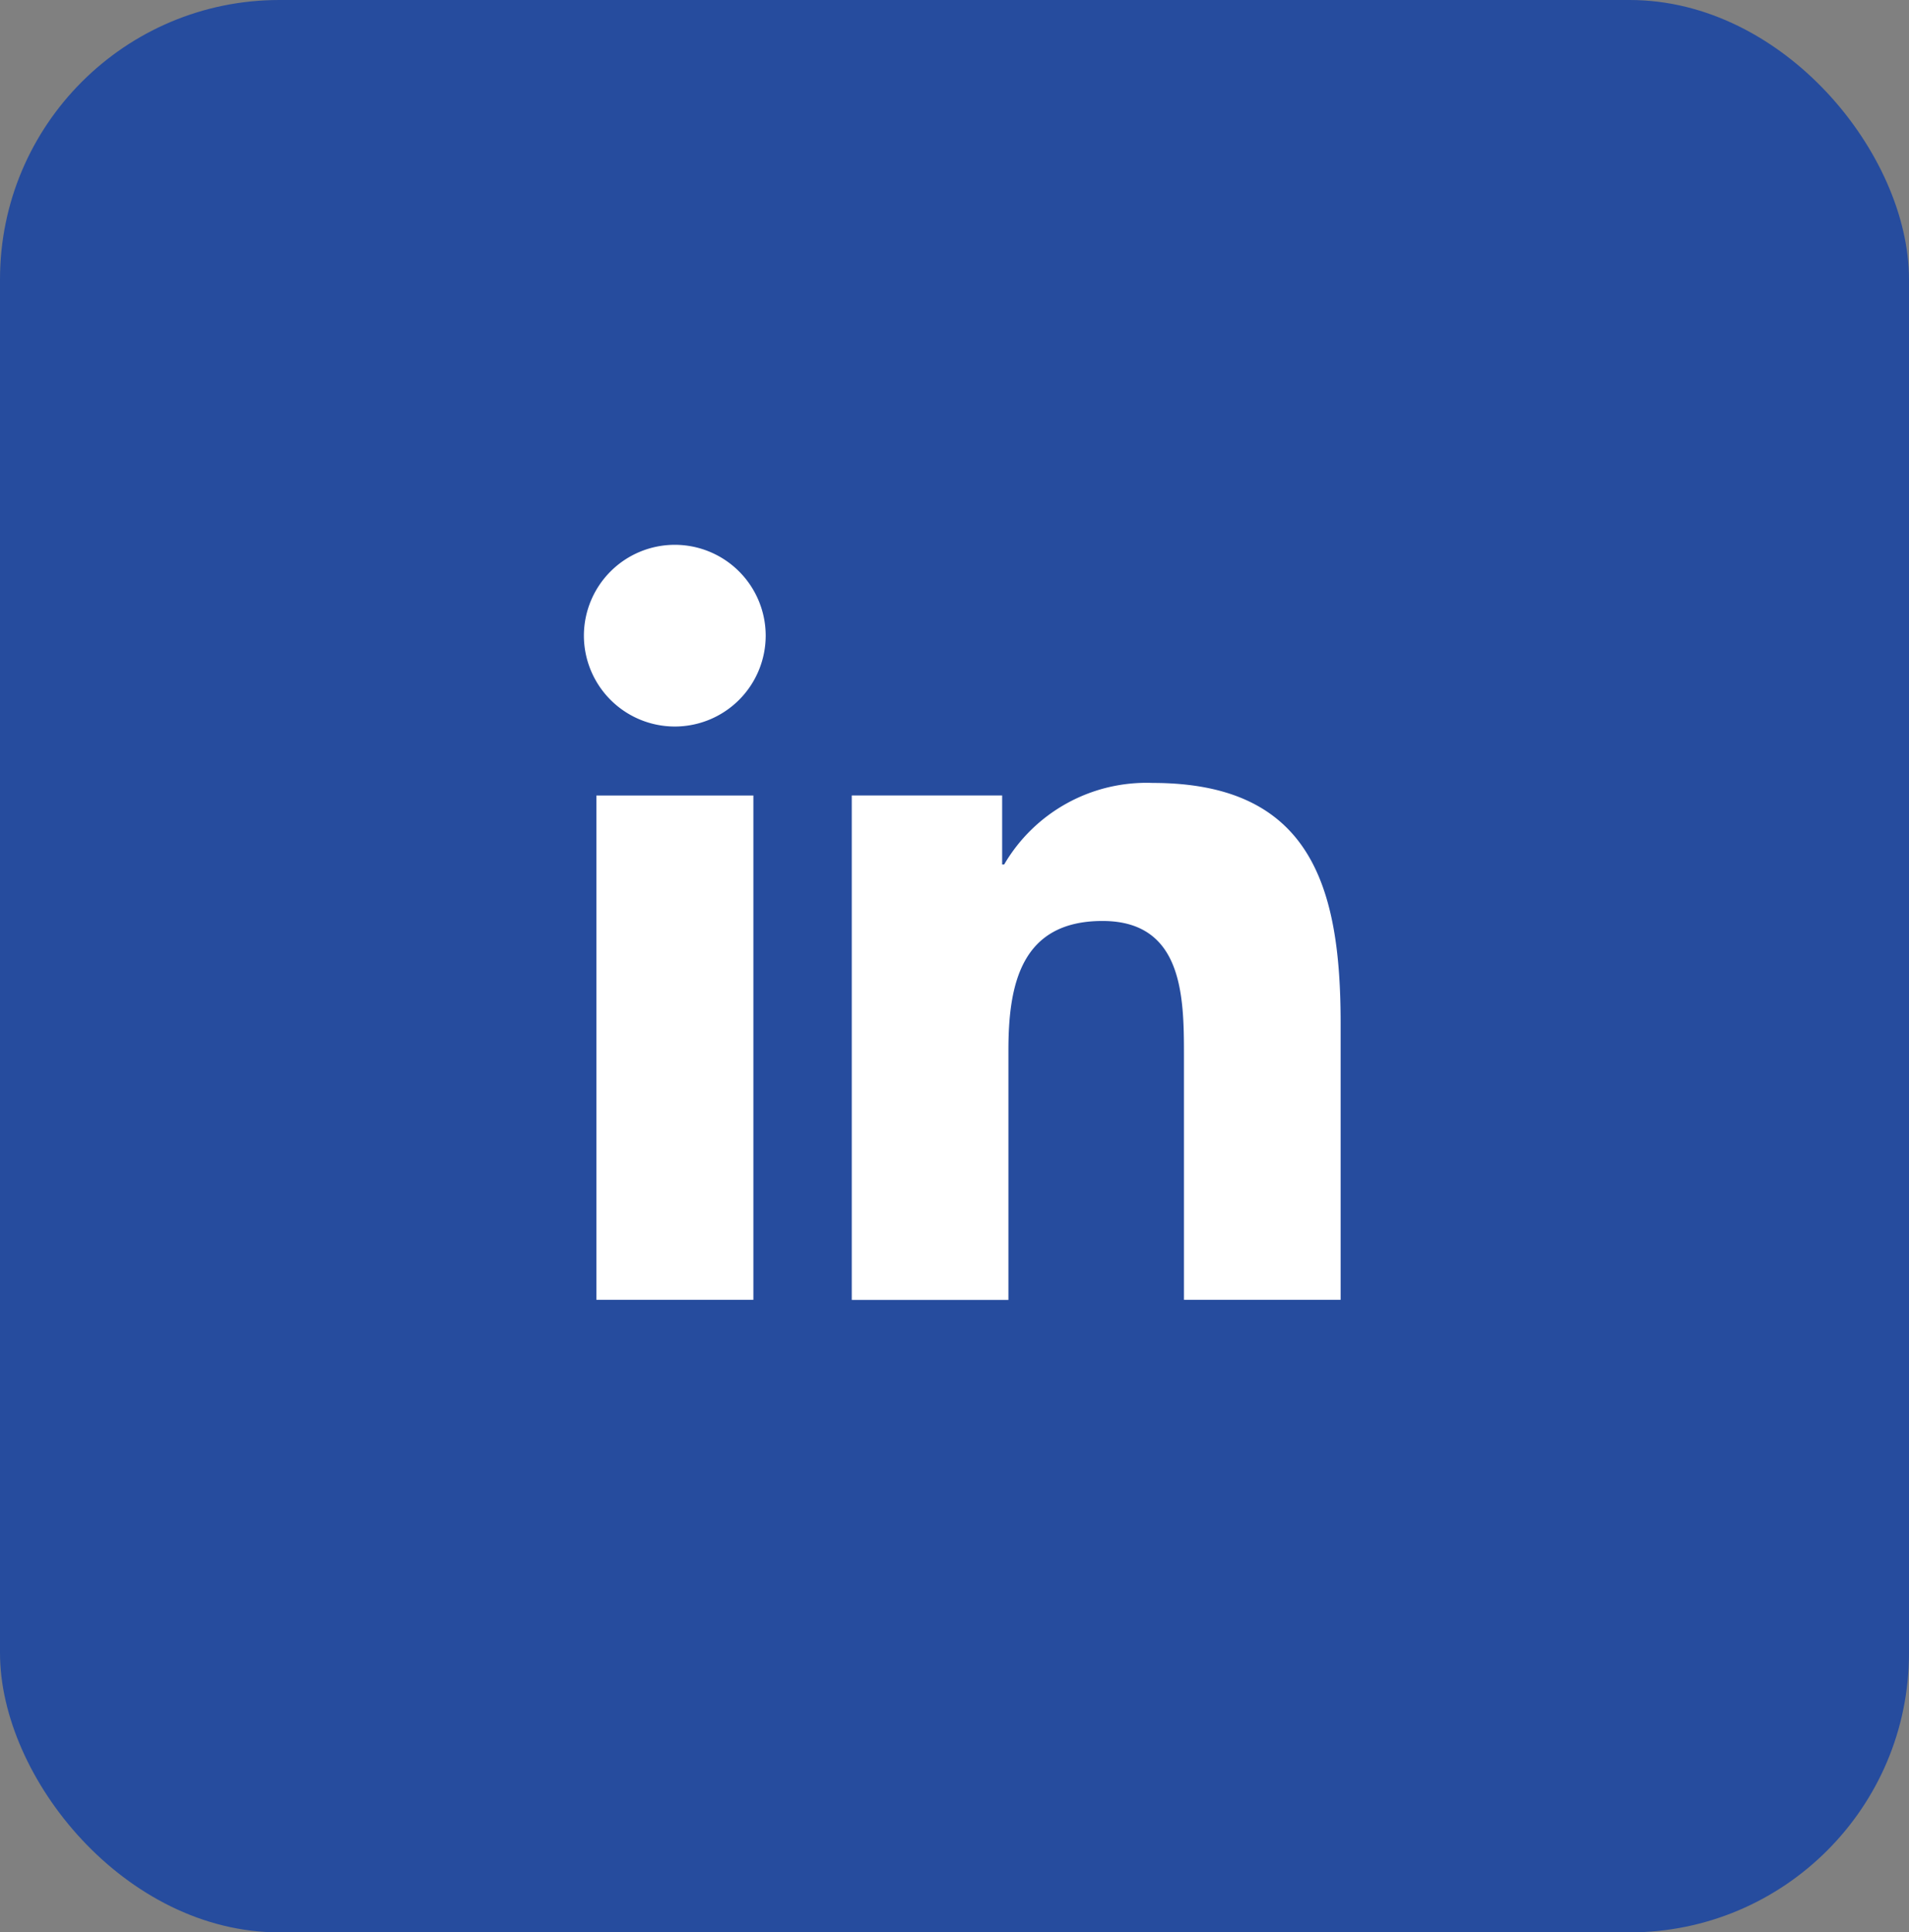 <svg xmlns="http://www.w3.org/2000/svg" width="82" height="83" viewBox="0 0 82 83"><rect x="0" y="0" width="82" height="83" fill="#808080" stroke="none"/><defs><style>.a{fill:#264c9e;}.b{fill:#fff;}</style></defs><g transform="translate(-0.42 0.47)"><rect class="a" width="82" height="83" rx="12" transform="translate(0.42 -0.47)"/><g transform="translate(25.501 22.931)"><path class="b" d="M18.766-50.3a3.905,3.905,0,0,1,3.9,3.9,3.907,3.907,0,0,1-3.9,3.905A3.908,3.908,0,0,1,14.857-46.4a3.906,3.906,0,0,1,3.909-3.9M15.393-39.533h6.744V-17.87H15.393V-39.533" transform="translate(-14.857 50.3)"/><path class="b" d="M21.3-44.035h6.46v2.962h.088a7.079,7.079,0,0,1,6.376-3.5c6.818,0,8.075,4.485,8.075,10.319v11.883H35.569V-32.9c0-2.514-.049-5.744-3.5-5.744-3.506,0-4.04,2.737-4.04,5.561v10.716H21.3V-44.035" transform="translate(-9.794 54.801)"/></g></g></svg>
